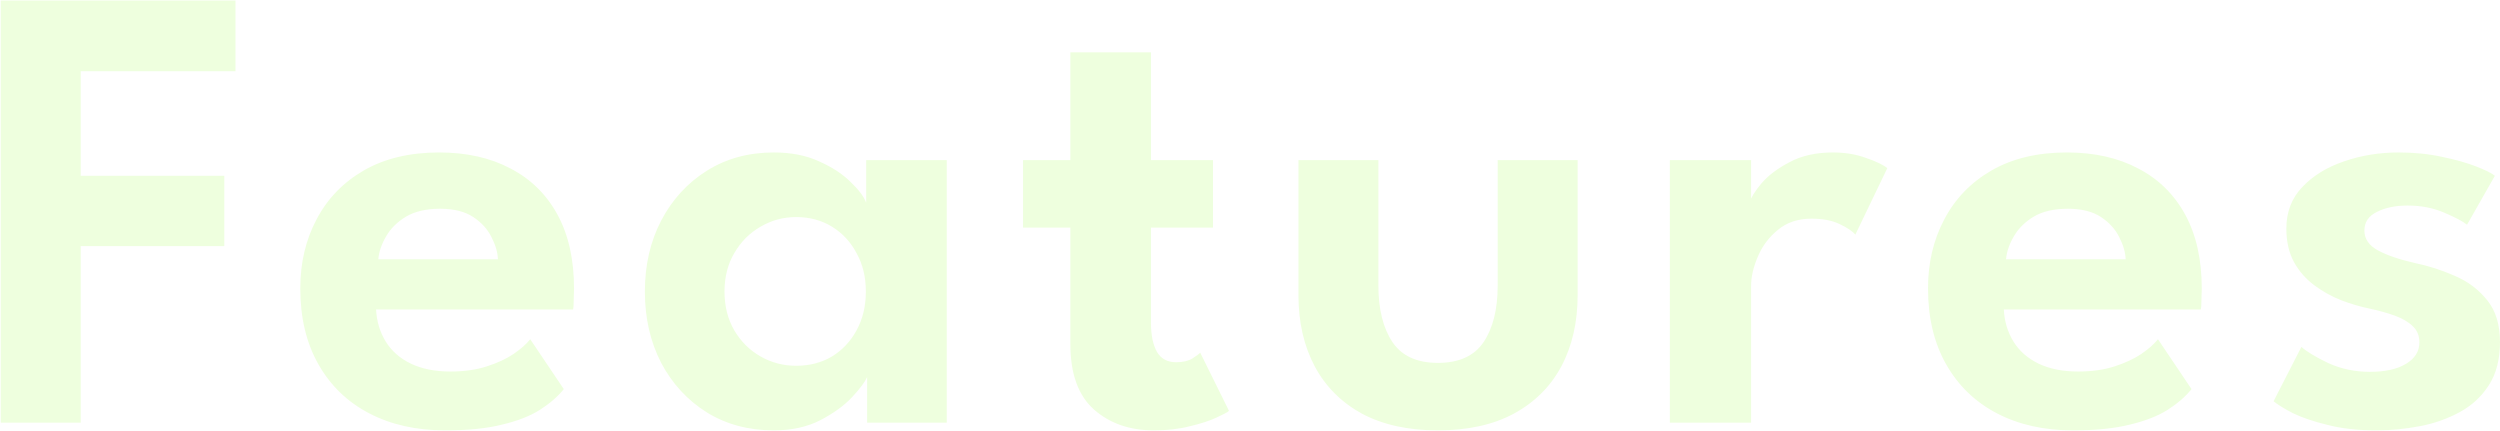 <svg width="899" height="155" viewBox="0 0 899 155" fill="none" xmlns="http://www.w3.org/2000/svg">
<path d="M0.27 0.2H84.68V25.615H29.02V63.22H80.655V88.52H29.02V152H0.27V0.2ZM135.237 111.29C135.467 115.583 136.617 119.417 138.687 122.79C140.757 126.163 143.747 128.808 147.657 130.725C151.644 132.642 156.397 133.6 161.917 133.6C166.9 133.6 171.27 132.987 175.027 131.76C178.86 130.533 182.08 129.038 184.687 127.275C187.37 125.435 189.364 123.672 190.667 121.985L202.742 139.925C200.595 142.608 197.72 145.1 194.117 147.4C190.59 149.623 186.067 151.387 180.547 152.69C175.104 154.07 168.28 154.76 160.077 154.76C149.727 154.76 140.642 152.728 132.822 148.665C125.002 144.602 118.907 138.737 114.537 131.07C110.167 123.403 107.982 114.28 107.982 103.7C107.982 94.5 109.937 86.22 113.847 78.86C117.757 71.423 123.43 65.558 130.867 61.265C138.38 56.972 147.389 54.825 157.892 54.825C167.782 54.825 176.33 56.742 183.537 60.575C190.82 64.332 196.455 69.852 200.442 77.135C204.429 84.418 206.422 93.312 206.422 103.815C206.422 104.428 206.384 105.693 206.307 107.61C206.307 109.45 206.23 110.677 206.077 111.29H135.237ZM179.052 93.235C178.975 90.782 178.209 88.137 176.752 85.3C175.372 82.463 173.187 80.048 170.197 78.055C167.207 76.062 163.22 75.065 158.237 75.065C153.254 75.065 149.152 76.023 145.932 77.94C142.789 79.857 140.412 82.233 138.802 85.07C137.192 87.83 136.272 90.552 136.042 93.235H179.052ZM311.821 152V135.555C311.131 137.242 309.368 139.618 306.531 142.685C303.695 145.752 299.861 148.55 295.031 151.08C290.278 153.533 284.681 154.76 278.241 154.76C269.195 154.76 261.183 152.613 254.206 148.32C247.23 143.95 241.748 138.008 237.761 130.495C233.851 122.905 231.896 114.357 231.896 104.85C231.896 95.343 233.851 86.833 237.761 79.32C241.748 71.73 247.23 65.75 254.206 61.38C261.183 57.01 269.195 54.825 278.241 54.825C284.528 54.825 289.971 55.898 294.571 58.045C299.248 60.115 303.005 62.568 305.841 65.405C308.755 68.165 310.633 70.657 311.476 72.88V57.585H340.456V152H311.821ZM260.531 104.85C260.531 110.14 261.72 114.817 264.096 118.88C266.473 122.867 269.616 125.972 273.526 128.195C277.436 130.418 281.691 131.53 286.291 131.53C291.121 131.53 295.415 130.418 299.171 128.195C302.928 125.895 305.88 122.752 308.026 118.765C310.25 114.702 311.361 110.063 311.361 104.85C311.361 99.637 310.25 95.037 308.026 91.05C305.88 86.987 302.928 83.805 299.171 81.505C295.415 79.205 291.121 78.055 286.291 78.055C281.691 78.055 277.436 79.205 273.526 81.505C269.616 83.728 266.473 86.872 264.096 90.935C261.72 94.922 260.531 99.56 260.531 104.85ZM367.885 57.585H384.905V18.83H413.885V57.585H436.195V81.85H413.885V116.005C413.885 120.528 414.614 124.055 416.07 126.585C417.527 129.038 419.827 130.265 422.97 130.265C425.347 130.265 427.302 129.805 428.835 128.885C430.369 127.888 431.289 127.198 431.595 126.815L441.945 147.745C441.485 148.205 439.99 149.01 437.46 150.16C435.007 151.31 431.825 152.345 427.915 153.265C424.082 154.262 419.75 154.76 414.92 154.76C406.257 154.76 399.089 152.268 393.415 147.285C387.742 142.225 384.905 134.405 384.905 123.825V81.85H367.885V57.585ZM495.67 102.78C495.67 111.213 497.357 117.96 500.73 123.02C504.104 128.003 509.547 130.495 517.06 130.495C524.65 130.495 530.132 128.003 533.505 123.02C536.879 117.96 538.565 111.213 538.565 102.78V57.585H567.315V106.115C567.315 115.852 565.36 124.4 561.45 131.76C557.54 139.043 551.829 144.717 544.315 148.78C536.879 152.767 527.794 154.76 517.06 154.76C506.404 154.76 497.319 152.767 489.805 148.78C482.369 144.717 476.695 139.043 472.785 131.76C468.875 124.4 466.92 115.852 466.92 106.115V57.585H495.67V102.78ZM629.687 152H600.477V57.585H629.687V72.88H629.112C629.648 71.04 631.105 68.702 633.482 65.865C635.935 63.028 639.308 60.498 643.602 58.275C647.895 55.975 653.07 54.825 659.127 54.825C663.497 54.825 667.445 55.477 670.972 56.78C674.575 58.007 677.143 59.233 678.677 60.46L667.177 84.38C666.18 83.153 664.302 81.888 661.542 80.585C658.858 79.282 655.485 78.63 651.422 78.63C646.592 78.63 642.567 79.972 639.347 82.655C636.127 85.262 633.712 88.482 632.102 92.315C630.492 96.072 629.687 99.598 629.687 102.895V152ZM720.569 111.29C720.799 115.583 721.949 119.417 724.019 122.79C726.089 126.163 729.079 128.808 732.989 130.725C736.976 132.642 741.729 133.6 747.249 133.6C752.232 133.6 756.602 132.987 760.359 131.76C764.192 130.533 767.412 129.038 770.019 127.275C772.702 125.435 774.696 123.672 775.999 121.985L788.074 139.925C785.927 142.608 783.052 145.1 779.449 147.4C775.922 149.623 771.399 151.387 765.879 152.69C760.436 154.07 753.612 154.76 745.409 154.76C735.059 154.76 725.974 152.728 718.154 148.665C710.334 144.602 704.239 138.737 699.869 131.07C695.499 123.403 693.314 114.28 693.314 103.7C693.314 94.5 695.269 86.22 699.179 78.86C703.089 71.423 708.762 65.558 716.199 61.265C723.712 56.972 732.721 54.825 743.224 54.825C753.114 54.825 761.662 56.742 768.869 60.575C776.152 64.332 781.787 69.852 785.774 77.135C789.761 84.418 791.754 93.312 791.754 103.815C791.754 104.428 791.716 105.693 791.639 107.61C791.639 109.45 791.562 110.677 791.409 111.29H720.569ZM764.384 93.235C764.307 90.782 763.541 88.137 762.084 85.3C760.704 82.463 758.519 80.048 755.529 78.055C752.539 76.062 748.552 75.065 743.569 75.065C738.586 75.065 734.484 76.023 731.264 77.94C728.121 79.857 725.744 82.233 724.134 85.07C722.524 87.83 721.604 90.552 721.374 93.235H764.384ZM862.538 54.825C868.212 54.825 873.463 55.362 878.293 56.435C883.123 57.432 887.187 58.582 890.483 59.885C893.857 61.188 896.08 62.3 897.153 63.22L887.148 80.815C885.615 79.588 882.855 78.132 878.868 76.445C874.958 74.758 870.588 73.915 865.758 73.915C861.388 73.915 857.708 74.682 854.718 76.215C851.728 77.672 850.233 79.895 850.233 82.885C850.233 85.875 851.843 88.252 855.063 90.015C858.283 91.778 862.768 93.312 868.518 94.615C873.348 95.612 878.102 97.145 882.778 99.215C887.455 101.208 891.327 104.122 894.393 107.955C897.46 111.712 898.993 116.733 898.993 123.02C898.993 129.23 897.652 134.405 894.968 138.545C892.362 142.608 888.873 145.828 884.503 148.205C880.133 150.582 875.342 152.268 870.128 153.265C864.915 154.262 859.74 154.76 854.603 154.76C847.933 154.76 842.068 154.108 837.008 152.805C831.948 151.578 827.77 150.16 824.473 148.55C821.253 146.863 818.953 145.445 817.573 144.295L827.578 124.745C829.572 126.508 832.83 128.463 837.353 130.61C841.953 132.68 846.898 133.715 852.188 133.715C857.708 133.715 862.04 132.757 865.183 130.84C868.403 128.923 870.013 126.355 870.013 123.135C870.013 120.758 869.247 118.842 867.713 117.385C866.18 115.852 864.072 114.587 861.388 113.59C858.705 112.593 855.562 111.712 851.958 110.945C848.662 110.255 845.288 109.258 841.838 107.955C838.388 106.575 835.168 104.773 832.178 102.55C829.188 100.327 826.773 97.567 824.933 94.27C823.093 90.897 822.173 86.872 822.173 82.195C822.173 76.215 824.09 71.232 827.923 67.245C831.757 63.182 836.74 60.115 842.873 58.045C849.007 55.898 855.562 54.825 862.538 54.825Z" fill="#92FF25" fill-opacity="0.15"/>
</svg>
